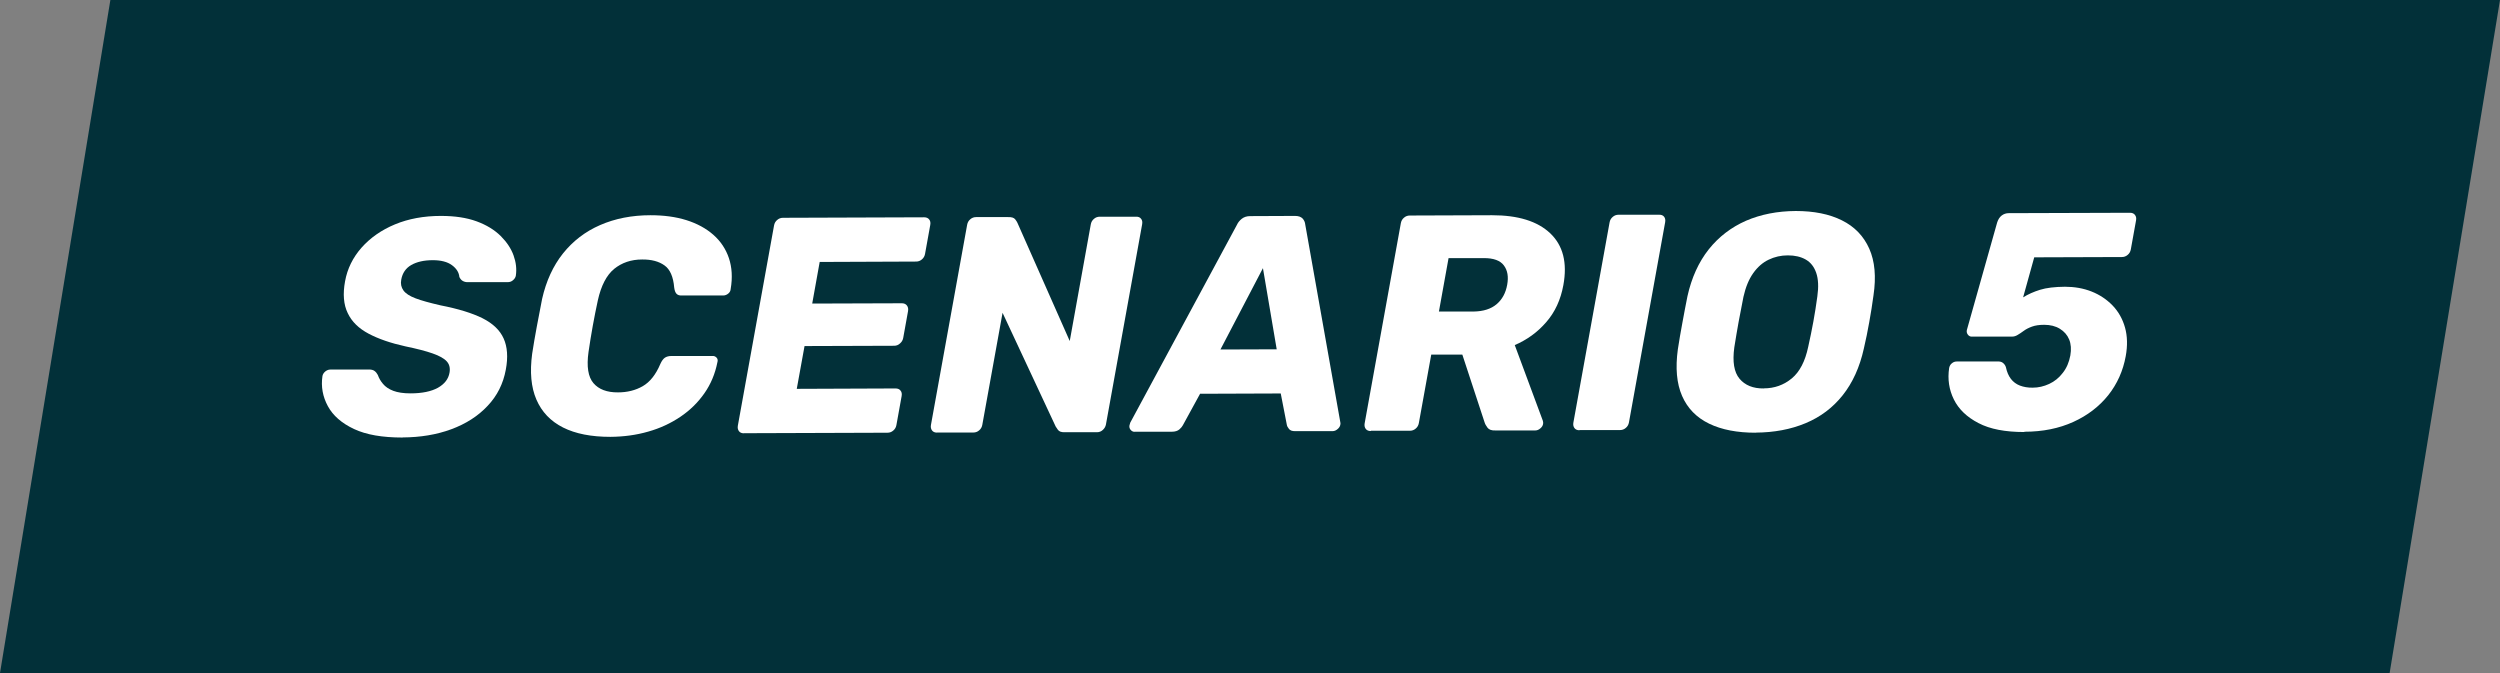 <?xml version="1.0" encoding="UTF-8"?><svg id="Layer_2" xmlns="http://www.w3.org/2000/svg" viewBox="0 0 254.15 68.42"><rect x="0" y="0" width="254.15" height="68.42" fill="#808080" stroke="none"/><defs><style>.cls-1{fill:#023039;}.cls-2{fill:#fff;}</style></defs><g id="Layer_1-2"><polygon class="cls-1" points="242.93 68.42 0 68.42 11.22 0 254.15 0 242.93 68.42"/><g><path class="cls-2" d="M40.92,44.48c-2.05,0-3.69-.28-4.94-.87-1.25-.59-2.13-1.36-2.65-2.32s-.71-1.98-.55-3.06c.03-.17,.12-.32,.28-.46,.16-.13,.33-.2,.51-.2h3.87c.29-.02,.5,.04,.63,.14,.14,.1,.25,.24,.34,.41,.11,.31,.28,.62,.53,.91,.24,.29,.59,.53,1.04,.7s1.03,.26,1.75,.26c1.19,0,2.12-.2,2.79-.57,.67-.38,1.07-.89,1.18-1.54,.08-.46-.01-.84-.28-1.14-.27-.3-.75-.57-1.44-.81-.68-.24-1.61-.48-2.77-.72-1.5-.33-2.74-.76-3.74-1.29-1-.53-1.71-1.22-2.12-2.09-.42-.86-.51-1.94-.27-3.24,.23-1.27,.79-2.41,1.68-3.42,.89-1,2.02-1.79,3.39-2.36,1.37-.57,2.93-.86,4.67-.86,1.41,0,2.62,.18,3.63,.55,1.01,.37,1.82,.87,2.45,1.49,.62,.62,1.06,1.28,1.31,1.98,.25,.7,.33,1.38,.23,2.05-.03,.17-.12,.32-.27,.45-.15,.14-.31,.2-.5,.21h-4.05c-.23,.02-.41-.03-.56-.11-.15-.08-.27-.22-.36-.41-.04-.46-.29-.86-.75-1.2-.46-.34-1.11-.51-1.95-.51-.9,0-1.63,.17-2.19,.49s-.9,.82-1.02,1.49c-.08,.42,0,.78,.22,1.09,.22,.31,.63,.58,1.24,.81,.6,.23,1.45,.46,2.53,.71,1.8,.35,3.22,.79,4.27,1.31,1.05,.53,1.77,1.21,2.15,2.06,.38,.84,.46,1.9,.22,3.17-.26,1.42-.87,2.65-1.85,3.68-.97,1.04-2.21,1.83-3.7,2.38-1.49,.55-3.14,.82-4.94,.83Z"/><path class="cls-2" d="M62.06,44.41c-1.95,0-3.55-.31-4.82-.95-1.27-.64-2.17-1.59-2.71-2.84-.54-1.25-.68-2.8-.43-4.66,.13-.86,.29-1.77,.47-2.75,.18-.98,.36-1.92,.54-2.82,.41-1.82,1.12-3.36,2.12-4.62,1.01-1.26,2.26-2.23,3.78-2.89,1.51-.66,3.22-1,5.12-1,1.35,0,2.57,.16,3.65,.5,1.08,.34,2,.84,2.74,1.49,.74,.65,1.27,1.45,1.58,2.37,.31,.93,.38,1.97,.18,3.14-.01,.19-.1,.35-.25,.47-.15,.12-.32,.19-.51,.19h-4.15c-.27,.02-.46-.04-.58-.16-.12-.11-.21-.33-.25-.64-.09-1.1-.42-1.86-.99-2.26-.57-.41-1.33-.61-2.27-.6-1.13,0-2.07,.33-2.85,.96-.77,.64-1.32,1.7-1.65,3.18-.37,1.71-.69,3.46-.95,5.26-.21,1.48-.04,2.54,.5,3.17,.54,.63,1.37,.95,2.5,.94,.94,0,1.78-.21,2.51-.63,.73-.42,1.33-1.17,1.79-2.26,.14-.31,.3-.53,.47-.64,.17-.11,.39-.17,.66-.17h4.15c.18-.02,.33,.05,.44,.17,.11,.12,.14,.28,.08,.47-.23,1.17-.67,2.22-1.32,3.15-.65,.93-1.46,1.73-2.44,2.39-.98,.66-2.07,1.17-3.28,1.51-1.21,.35-2.49,.52-3.84,.53Z"/><path class="cls-2" d="M75.63,44.05c-.23,0-.4-.07-.51-.22s-.15-.33-.11-.56l3.68-20.35c.04-.23,.15-.42,.32-.56,.17-.15,.37-.22,.59-.22l14.35-.05c.22,0,.4,.07,.51,.22,.12,.14,.15,.33,.11,.56l-.53,2.94c-.04,.23-.15,.42-.32,.56-.17,.15-.37,.22-.59,.22l-9.8,.04-.76,4.23,9.12-.03c.22,0,.4,.08,.51,.23,.12,.16,.15,.35,.11,.58l-.49,2.72c-.04,.21-.14,.39-.32,.55-.17,.16-.37,.24-.59,.24l-9.12,.03-.79,4.35,10.04-.04c.23,0,.4,.07,.51,.22,.12,.14,.15,.33,.11,.56l-.53,2.94c-.04,.23-.15,.42-.32,.56-.17,.15-.37,.22-.59,.22l-14.59,.05Z"/><path class="cls-2" d="M95.26,43.98c-.22,0-.4-.07-.51-.22s-.15-.33-.11-.56l3.68-20.35c.04-.23,.15-.42,.32-.56,.17-.15,.37-.22,.59-.22h3.26c.35-.01,.58,.06,.71,.22,.12,.16,.2,.28,.23,.36l5.32,12.02,2.14-11.86c.04-.23,.15-.42,.32-.56,.17-.15,.37-.22,.59-.22h3.69c.22-.01,.4,.06,.51,.21,.12,.14,.15,.33,.11,.56l-3.68,20.35c-.04,.21-.14,.39-.31,.55-.17,.16-.37,.24-.6,.24h-3.29c-.33,.01-.55-.07-.68-.24-.12-.17-.2-.28-.23-.34l-5.4-11.56-2.06,11.39c-.04,.23-.15,.42-.32,.56-.17,.15-.37,.22-.59,.22h-3.69Z"/><path class="cls-2" d="M115.35,43.9c-.16,0-.3-.07-.41-.2-.11-.13-.15-.29-.12-.45,.02-.1,.05-.2,.08-.28l10.85-20.12c.1-.23,.27-.43,.49-.61,.23-.18,.51-.27,.86-.27l4.55-.02c.35,0,.6,.09,.77,.26,.16,.18,.25,.38,.27,.61l3.56,20.07c.03,.08,.03,.18,.01,.28-.03,.17-.12,.32-.28,.45-.16,.14-.33,.21-.51,.21h-3.78c-.31,.01-.52-.06-.65-.22-.13-.16-.2-.3-.22-.42l-.62-3.19-8.2,.03-1.75,3.2c-.06,.12-.18,.27-.35,.42s-.43,.24-.78,.24h-3.78Zm8.73-8.37l5.71-.02-1.4-8.25-4.32,8.27Z"/><path class="cls-2" d="M139.35,43.82c-.22,0-.4-.07-.51-.22s-.15-.33-.11-.56l3.68-20.35c.04-.23,.15-.42,.32-.56,.17-.15,.37-.22,.59-.22l8.36-.03c2.64,0,4.61,.6,5.92,1.84,1.3,1.24,1.75,2.99,1.33,5.27-.27,1.48-.85,2.74-1.74,3.76-.89,1.03-1.96,1.8-3.2,2.33l2.85,7.68c.04,.12,.05,.24,.03,.34-.03,.17-.12,.32-.28,.45-.16,.14-.33,.21-.51,.21h-4.05c-.39,.02-.66-.08-.81-.28-.15-.2-.25-.38-.3-.55l-2.26-6.88h-3.16s-1.26,6.96-1.26,6.96c-.04,.23-.15,.42-.32,.56-.17,.15-.37,.22-.59,.22h-3.96Zm6.93-12.15h3.56c.96-.02,1.73-.26,2.3-.74,.57-.48,.93-1.14,1.08-1.98,.15-.81,.04-1.47-.34-1.97-.37-.5-1.06-.75-2.06-.74h-3.56s-.98,5.43-.98,5.43Z"/><path class="cls-2" d="M160.57,43.74c-.22,0-.4-.07-.51-.22s-.15-.33-.11-.56l3.68-20.35c.04-.23,.15-.42,.32-.56,.17-.15,.37-.22,.59-.22h4.12c.22-.01,.4,.06,.51,.2s.15,.33,.11,.56l-3.68,20.35c-.04,.23-.15,.42-.32,.56-.17,.15-.37,.22-.59,.22h-4.12Z"/><path class="cls-2" d="M178.49,43.99c-1.88,0-3.46-.3-4.74-.92-1.28-.62-2.2-1.56-2.75-2.82-.55-1.26-.69-2.84-.43-4.74,.14-.9,.29-1.79,.46-2.69,.16-.9,.34-1.8,.52-2.72,.42-1.88,1.14-3.46,2.16-4.75,1.02-1.28,2.29-2.25,3.79-2.91,1.51-.65,3.2-.98,5.06-.99,1.84,0,3.41,.31,4.69,.95,1.29,.64,2.21,1.6,2.78,2.88,.57,1.28,.71,2.86,.43,4.74-.12,.92-.27,1.82-.43,2.72-.16,.9-.34,1.8-.55,2.69-.42,1.9-1.14,3.48-2.15,4.75-1.01,1.27-2.26,2.21-3.77,2.84-1.51,.63-3.2,.95-5.09,.96Zm.82-4.51c1.08,0,2.03-.34,2.84-1.01,.81-.67,1.36-1.74,1.67-3.2,.21-.92,.38-1.79,.53-2.6,.15-.81,.28-1.66,.4-2.53,.14-.98,.1-1.78-.11-2.39-.21-.62-.56-1.07-1.06-1.36-.5-.29-1.11-.43-1.83-.43-.7,0-1.35,.15-1.95,.44-.61,.29-1.13,.75-1.57,1.37-.44,.62-.77,1.42-.99,2.4-.18,.88-.34,1.72-.49,2.54-.15,.81-.29,1.68-.44,2.6-.2,1.46-.03,2.52,.53,3.19,.56,.67,1.38,1,2.46,.99Z"/><path class="cls-2" d="M205.79,43.92c-1.93,0-3.48-.29-4.66-.91-1.18-.61-2.01-1.41-2.5-2.4-.49-.99-.65-2.06-.48-3.2,.04-.19,.12-.35,.27-.47,.15-.13,.31-.19,.5-.19h4.12c.27-.02,.47,.04,.6,.16,.13,.11,.23,.25,.28,.42,.1,.48,.27,.88,.51,1.19s.55,.54,.92,.68,.81,.22,1.3,.21c.57,0,1.13-.13,1.67-.38,.54-.25,1-.62,1.38-1.12,.39-.49,.64-1.08,.77-1.77,.11-.63,.07-1.17-.12-1.63s-.51-.82-.95-1.09c-.44-.27-.97-.4-1.59-.4-.49,0-.9,.06-1.23,.18-.33,.12-.61,.26-.84,.43s-.44,.31-.63,.42c-.19,.12-.38,.17-.58,.17h-4.03c-.18,.02-.33-.05-.44-.19s-.15-.3-.11-.48l3.08-10.93c.1-.31,.25-.55,.46-.71,.21-.16,.45-.24,.72-.24l12.32-.04c.23,0,.4,.07,.51,.22,.12,.15,.15,.33,.11,.56l-.53,2.94c-.04,.23-.15,.42-.32,.56-.17,.15-.37,.22-.59,.22l-8.91,.03-1.13,4.07c.51-.32,1.08-.57,1.72-.77,.64-.2,1.48-.3,2.53-.31,.98,0,1.89,.16,2.72,.49,.83,.33,1.54,.81,2.14,1.43,.59,.62,1.01,1.37,1.25,2.23s.27,1.84,.07,2.92c-.27,1.48-.86,2.8-1.77,3.95-.92,1.15-2.1,2.06-3.55,2.72-1.45,.66-3.11,1-4.97,1Z"/></g></g></svg>